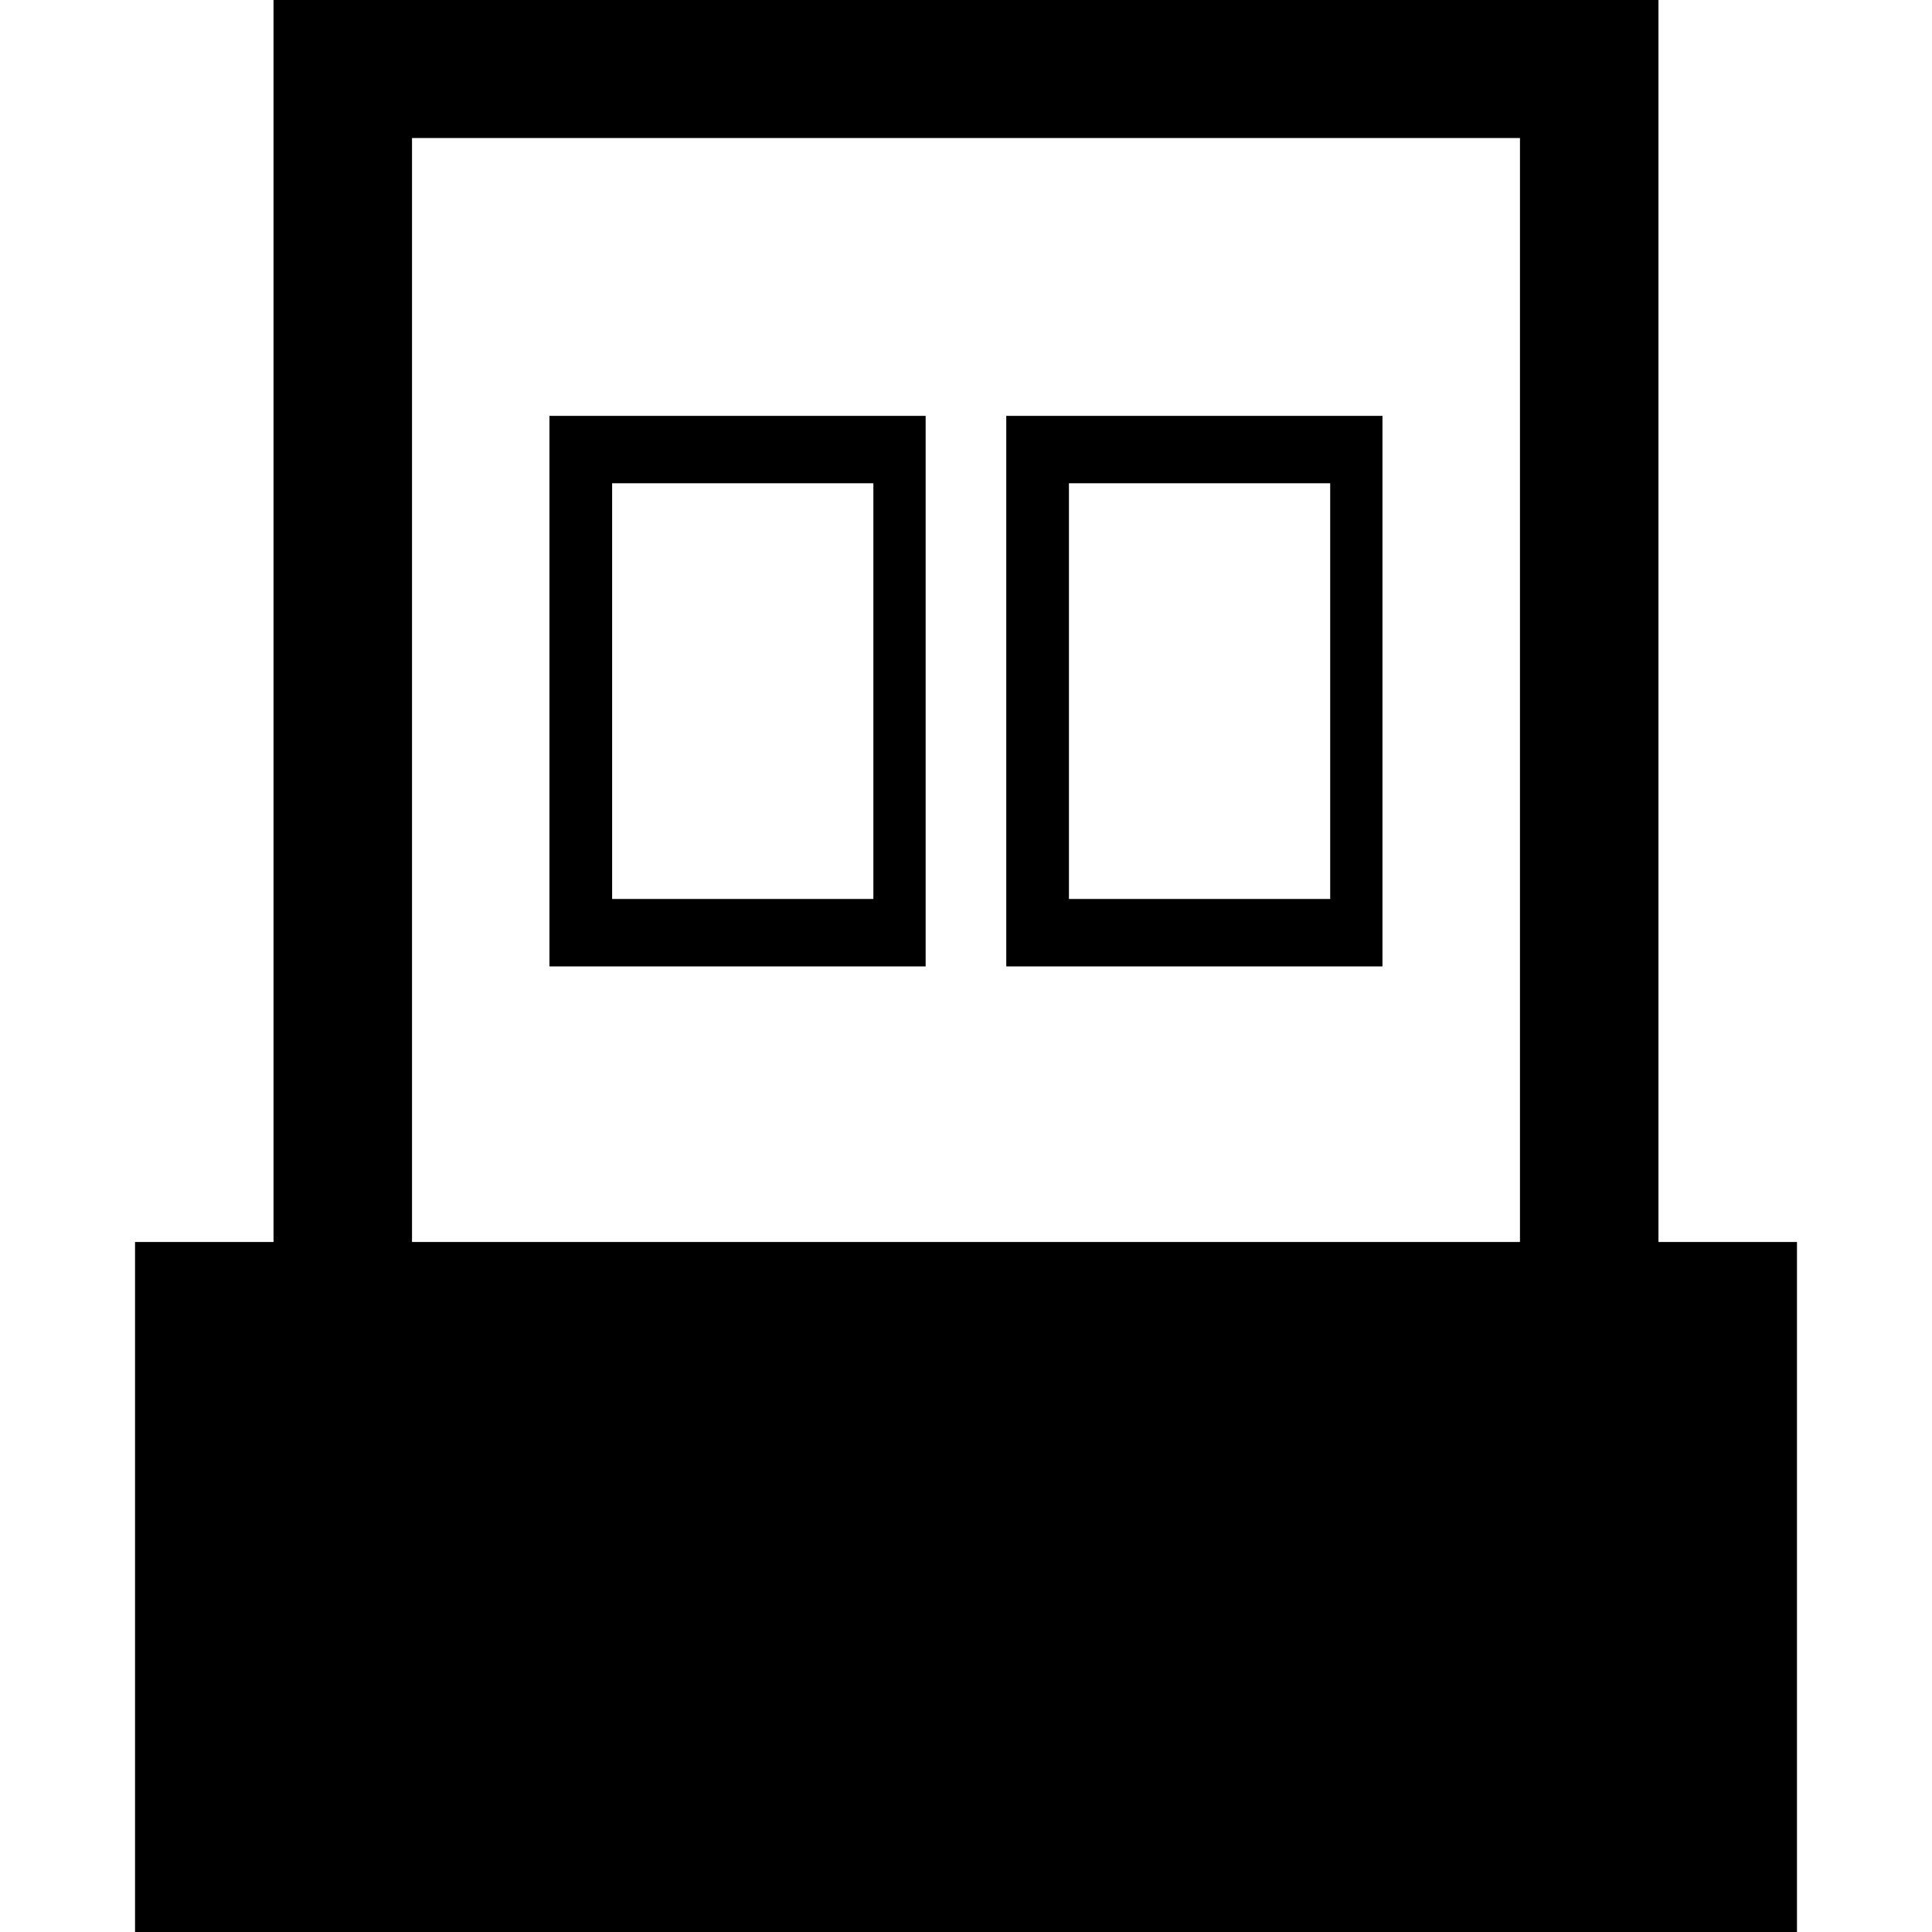 <?xml version="1.0" standalone="no"?><!DOCTYPE svg PUBLIC "-//W3C//DTD SVG 1.1//EN" "http://www.w3.org/Graphics/SVG/1.1/DTD/svg11.dtd"><svg t="1545917208781" class="icon" style="" viewBox="0 0 1024 1024" version="1.1" xmlns="http://www.w3.org/2000/svg" p-id="8594" xmlns:xlink="http://www.w3.org/1999/xlink" width="200" height="200"><defs><style type="text/css"></style></defs><path d="M71.572 1024v-365.722h73.4V0h734.044v658.278h73.416V1024H71.572zM805.617 73.149H218.373V658.278h587.238V73.149z m-315.008 439.06H291.21V220.411h199.398v291.799z m-27.699-256.067H324.439v220.334h138.465V256.143z m269.819 256.067h-199.388V220.411h199.388v291.799z m-27.699-256.067h-138.47v220.334h138.47V256.143z" p-id="8595"></path></svg>